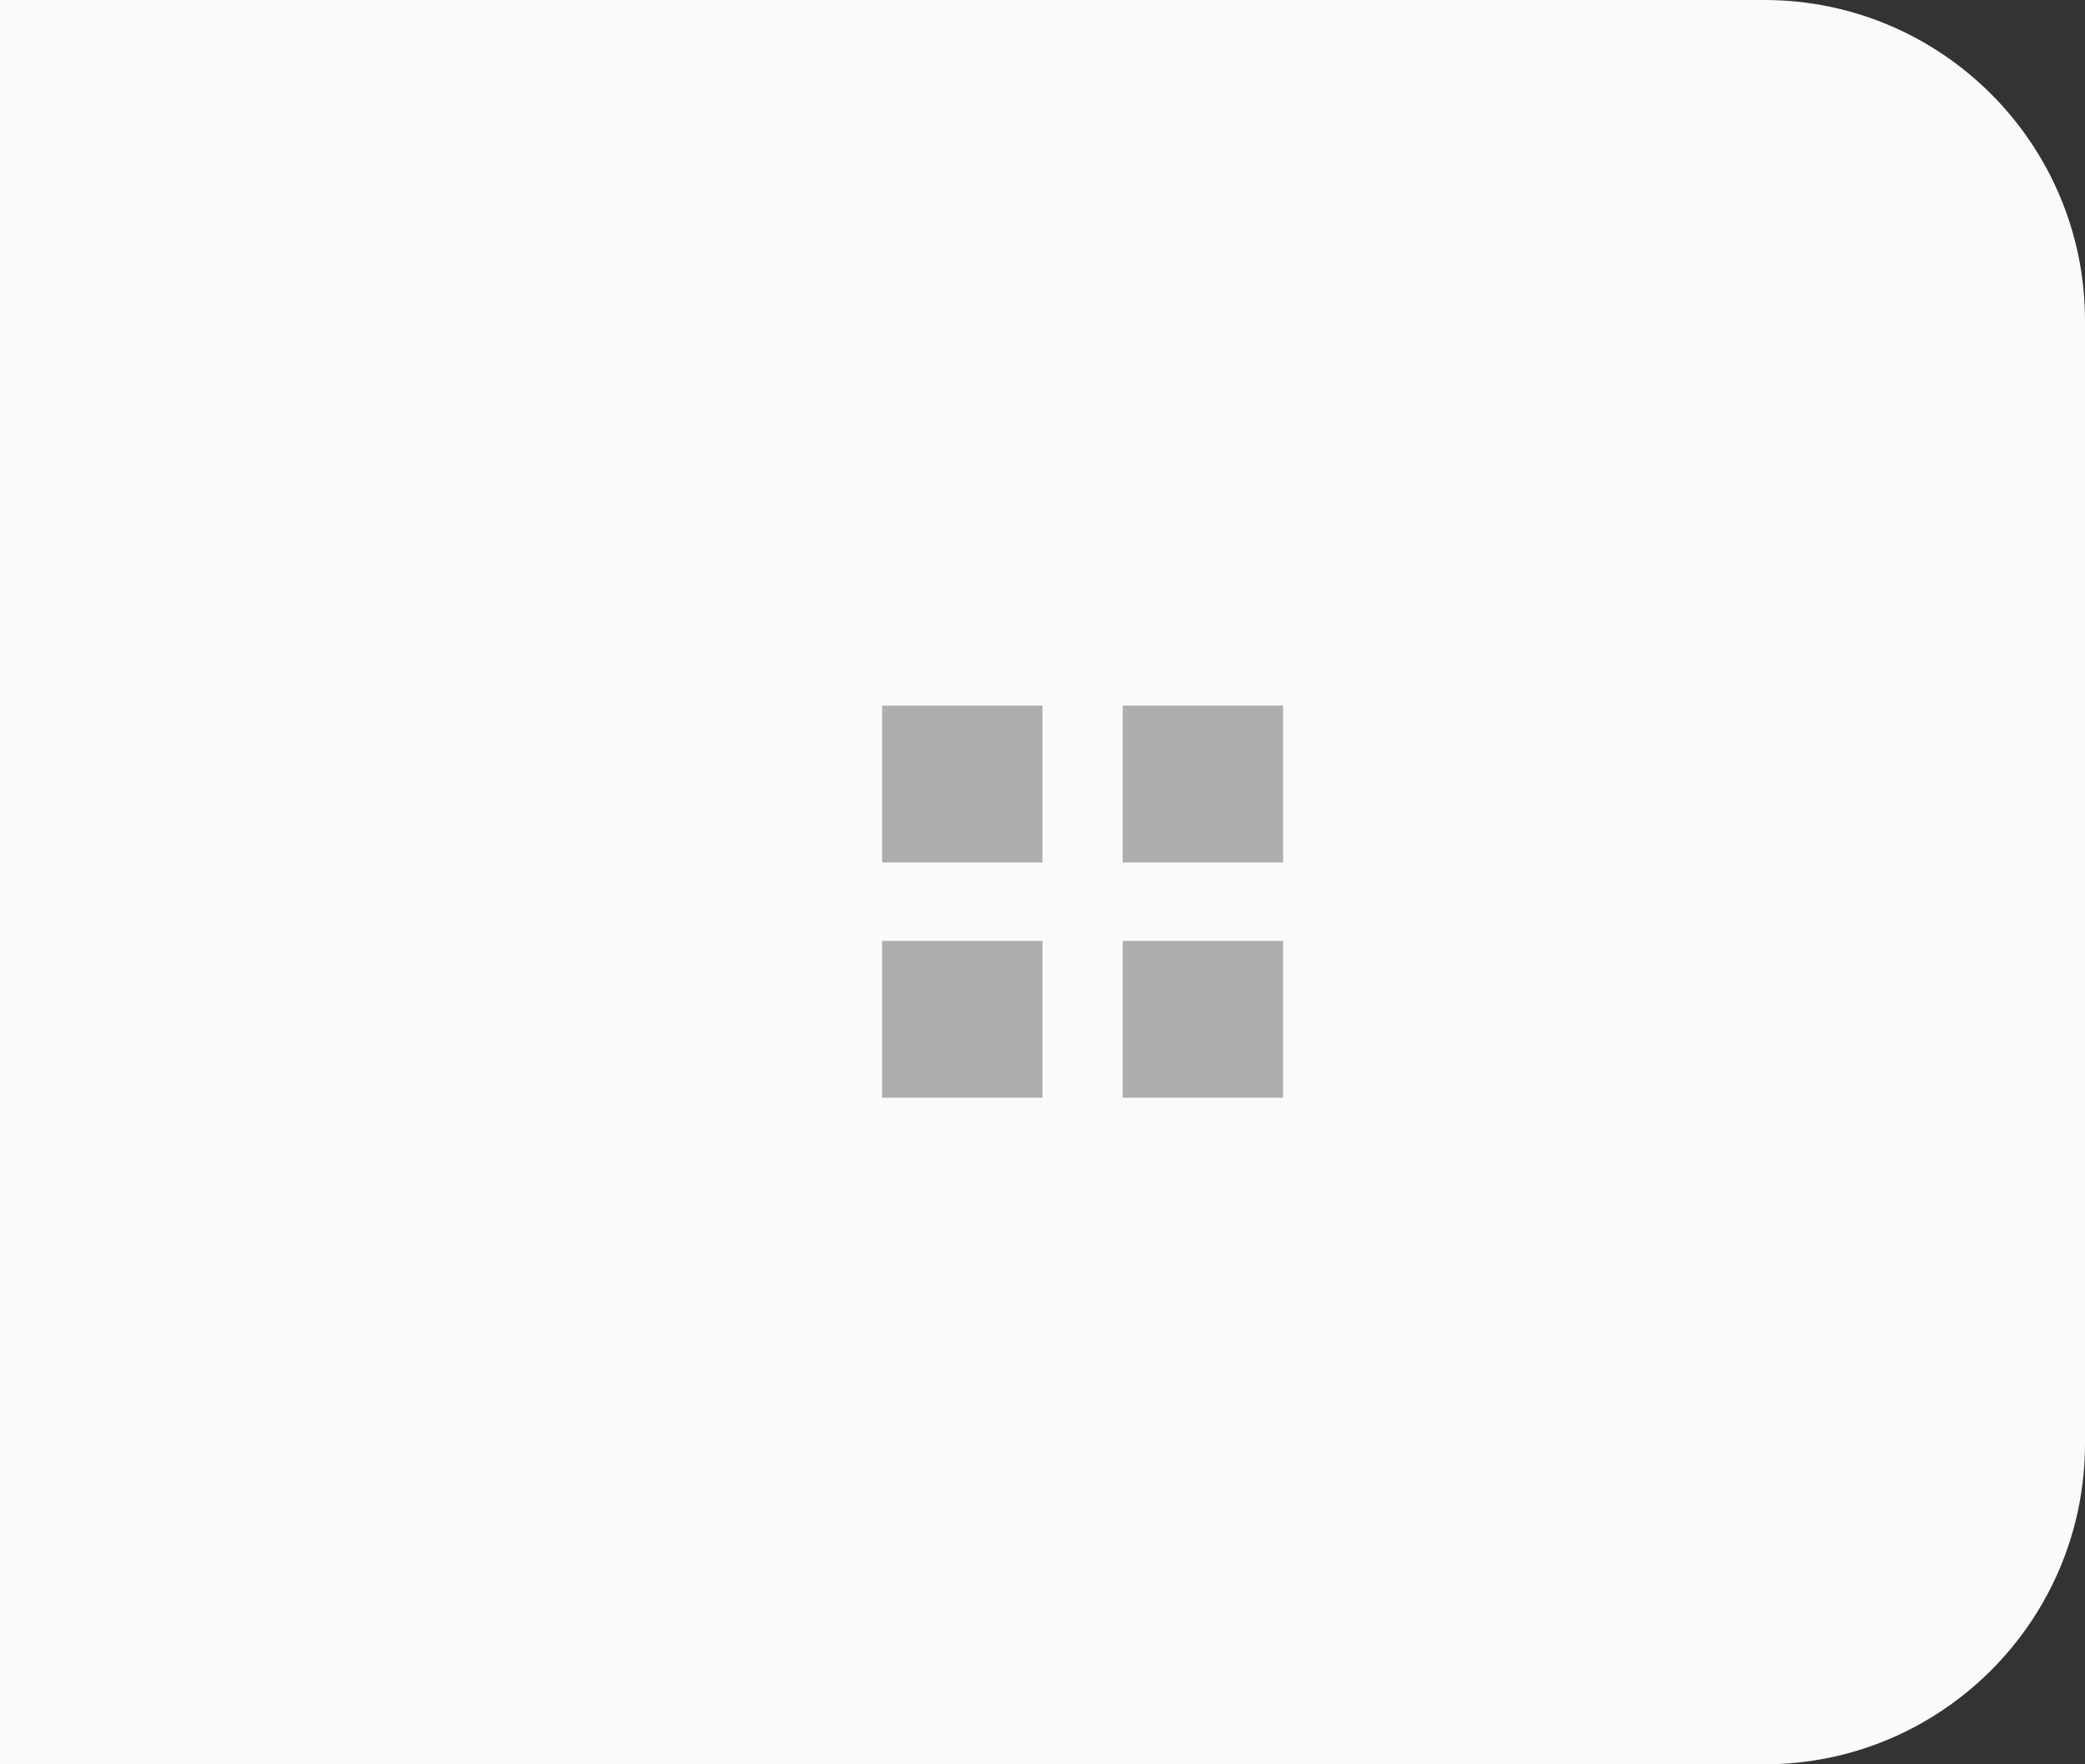 <svg width="52" height="44" viewBox="0 0 52 44" fill="none" xmlns="http://www.w3.org/2000/svg">
<rect x="0" y="0" width="52" height="44" fill="#333333" stroke="none"/>
<path d="M0 0H44C48.418 0 52 3.582 52 8V36C52 40.418 48.418 44 44 44H0V0Z" fill="#F9FBFA"/>
<path fill-rule="evenodd" clip-rule="evenodd" d="M22 17.598H26V21.509H22V17.598ZM22 23.465H26V27.376H22V23.465ZM28 23.465H32V27.376H28V23.465ZM28 17.598H32V21.509H28V17.598Z" fill="#ACAFAE"/>
</svg>
